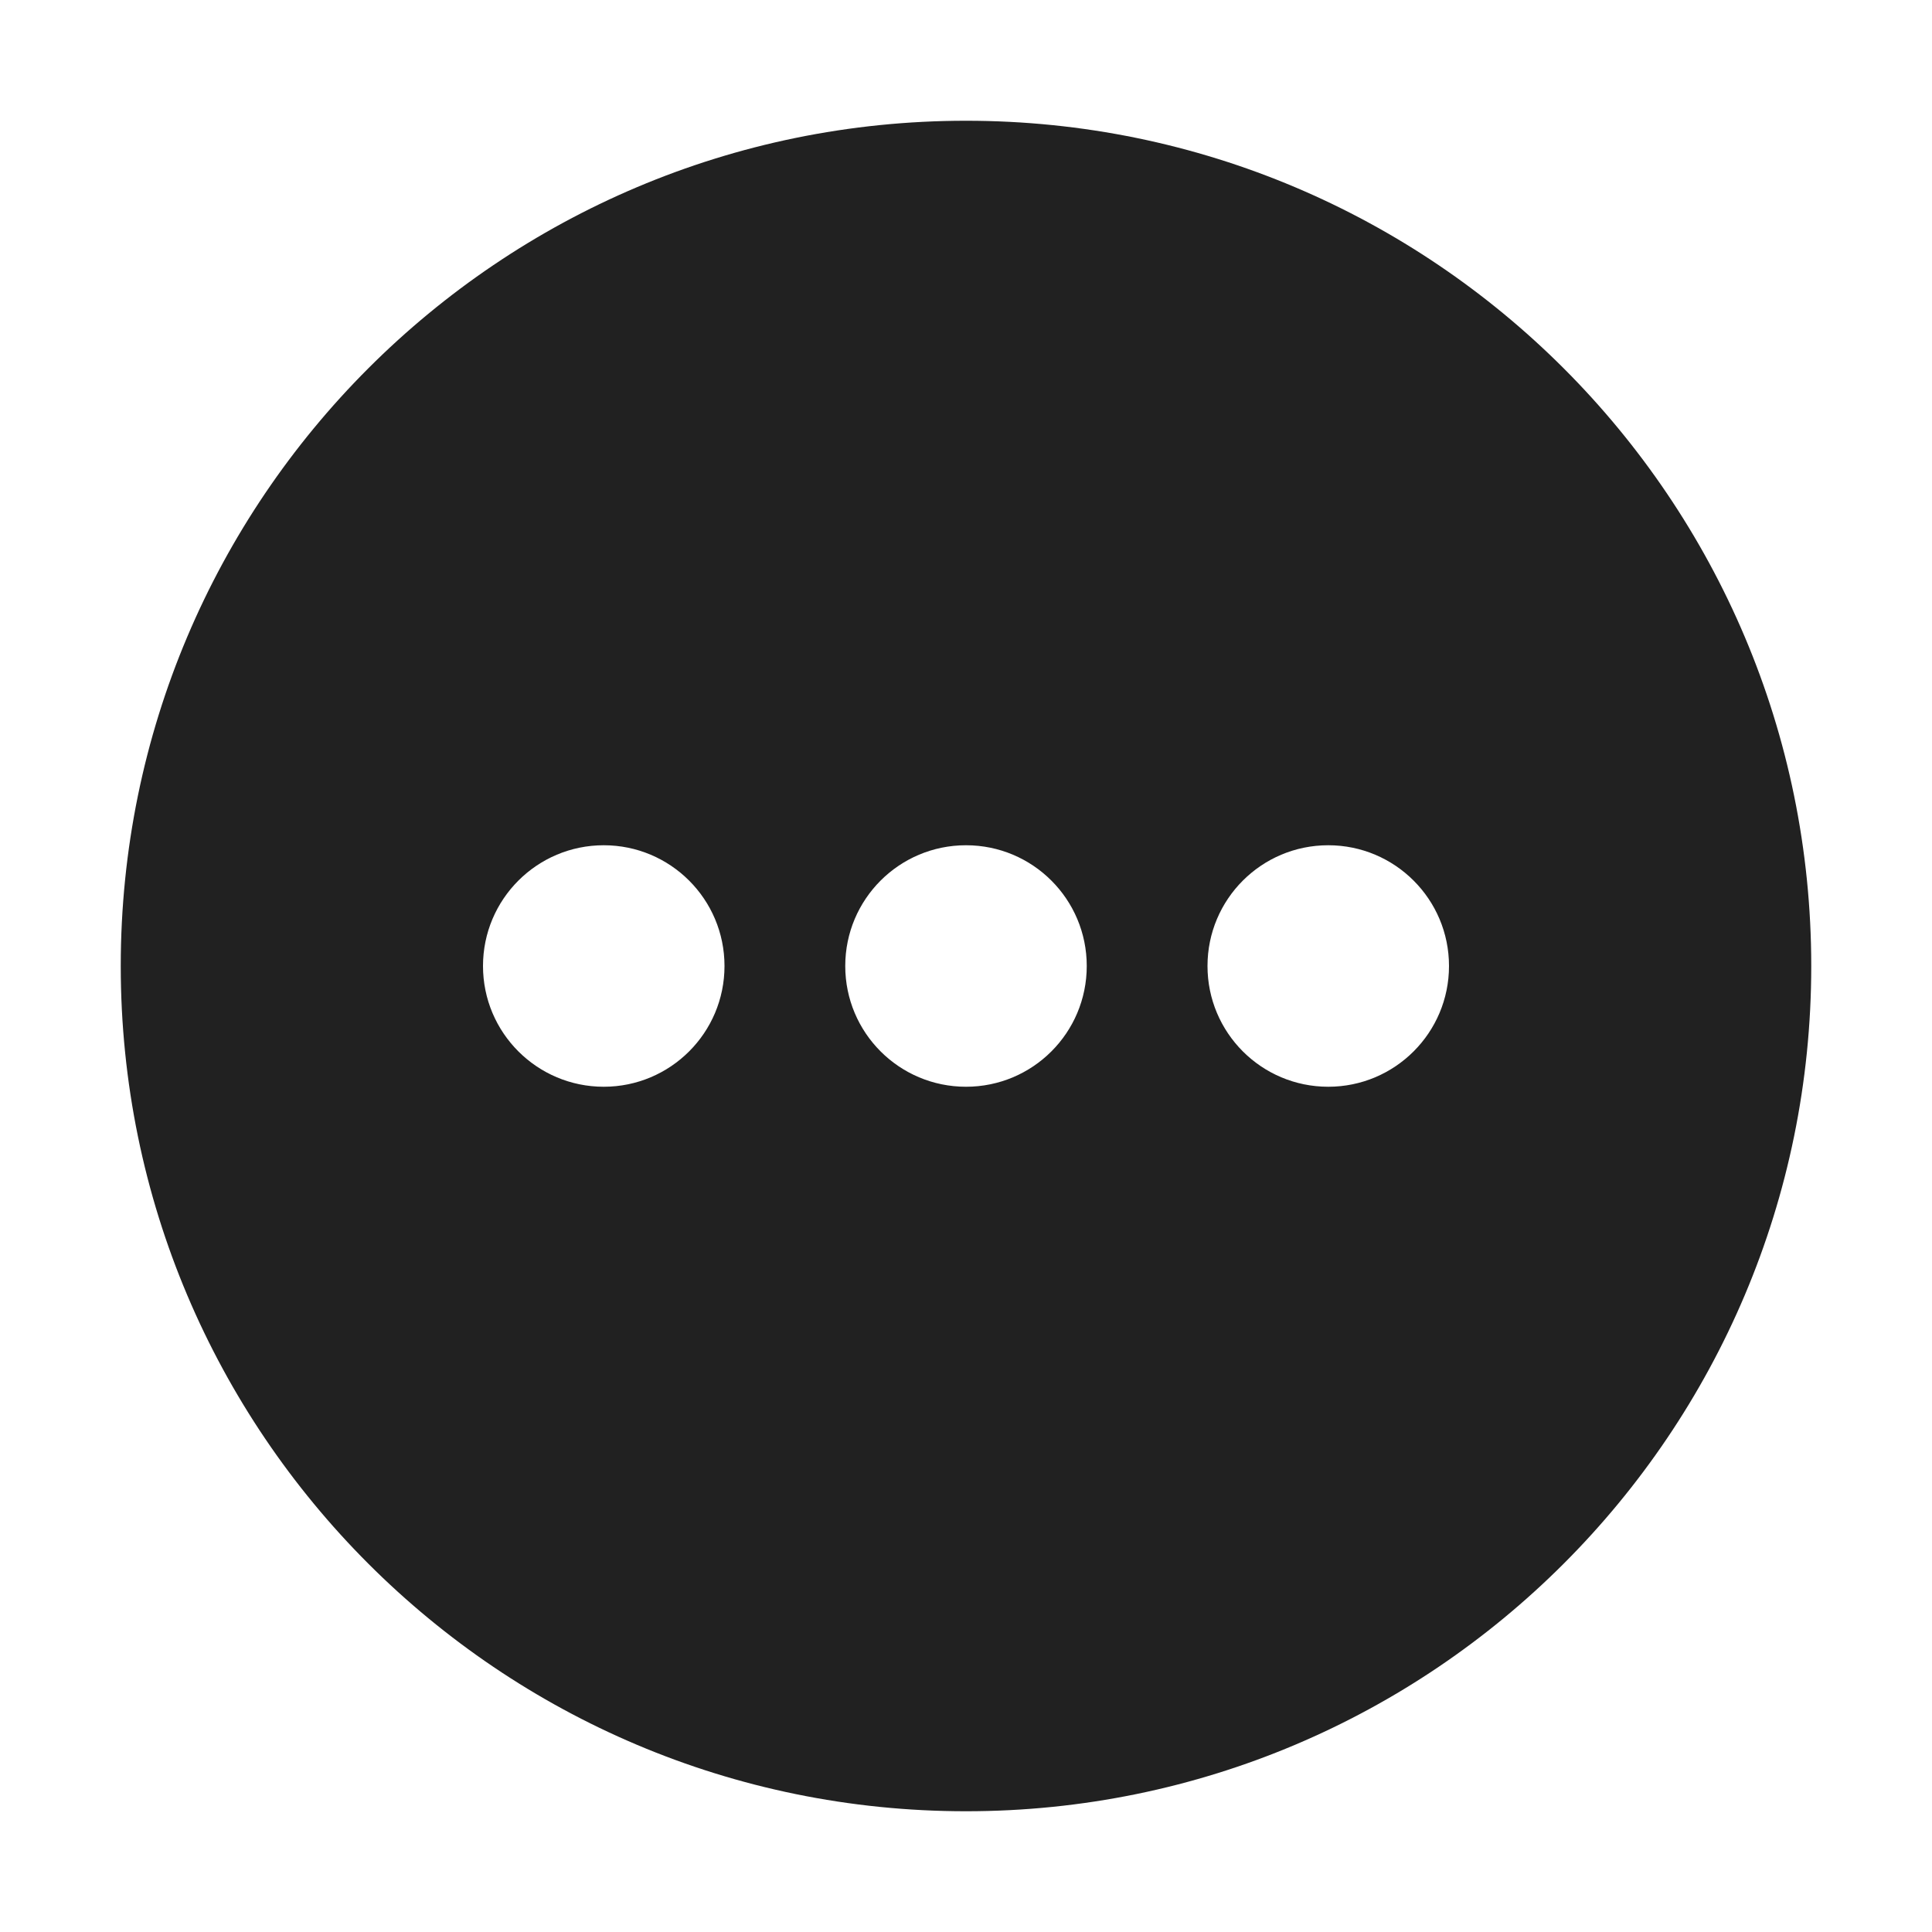 <svg width="24" height="24" viewBox="0 0 24 24" fill="none" xmlns="http://www.w3.org/2000/svg">
<path d="M12 22.5C17.799 22.5 22.5 17.799 22.5 12C22.5 6.201 17.799 1.5 12 1.5C6.201 1.5 1.5 6.201 1.5 12C1.5 17.799 6.201 22.5 12 22.5ZM7.5 13.5C6.672 13.5 6 12.829 6 12C6 11.171 6.672 10.5 7.5 10.5C8.328 10.5 9 11.171 9 12C9 12.829 8.328 13.5 7.5 13.5ZM13.5 12C13.5 12.829 12.829 13.5 12 13.5C11.171 13.5 10.5 12.829 10.5 12C10.5 11.171 11.171 10.5 12 10.5C12.829 10.5 13.5 11.171 13.5 12ZM16.5 13.5C15.671 13.5 15 12.829 15 12C15 11.171 15.671 10.5 16.5 10.5C17.328 10.5 18 11.171 18 12C18 12.829 17.328 13.5 16.5 13.5Z" fill="#212121"/>
</svg>
